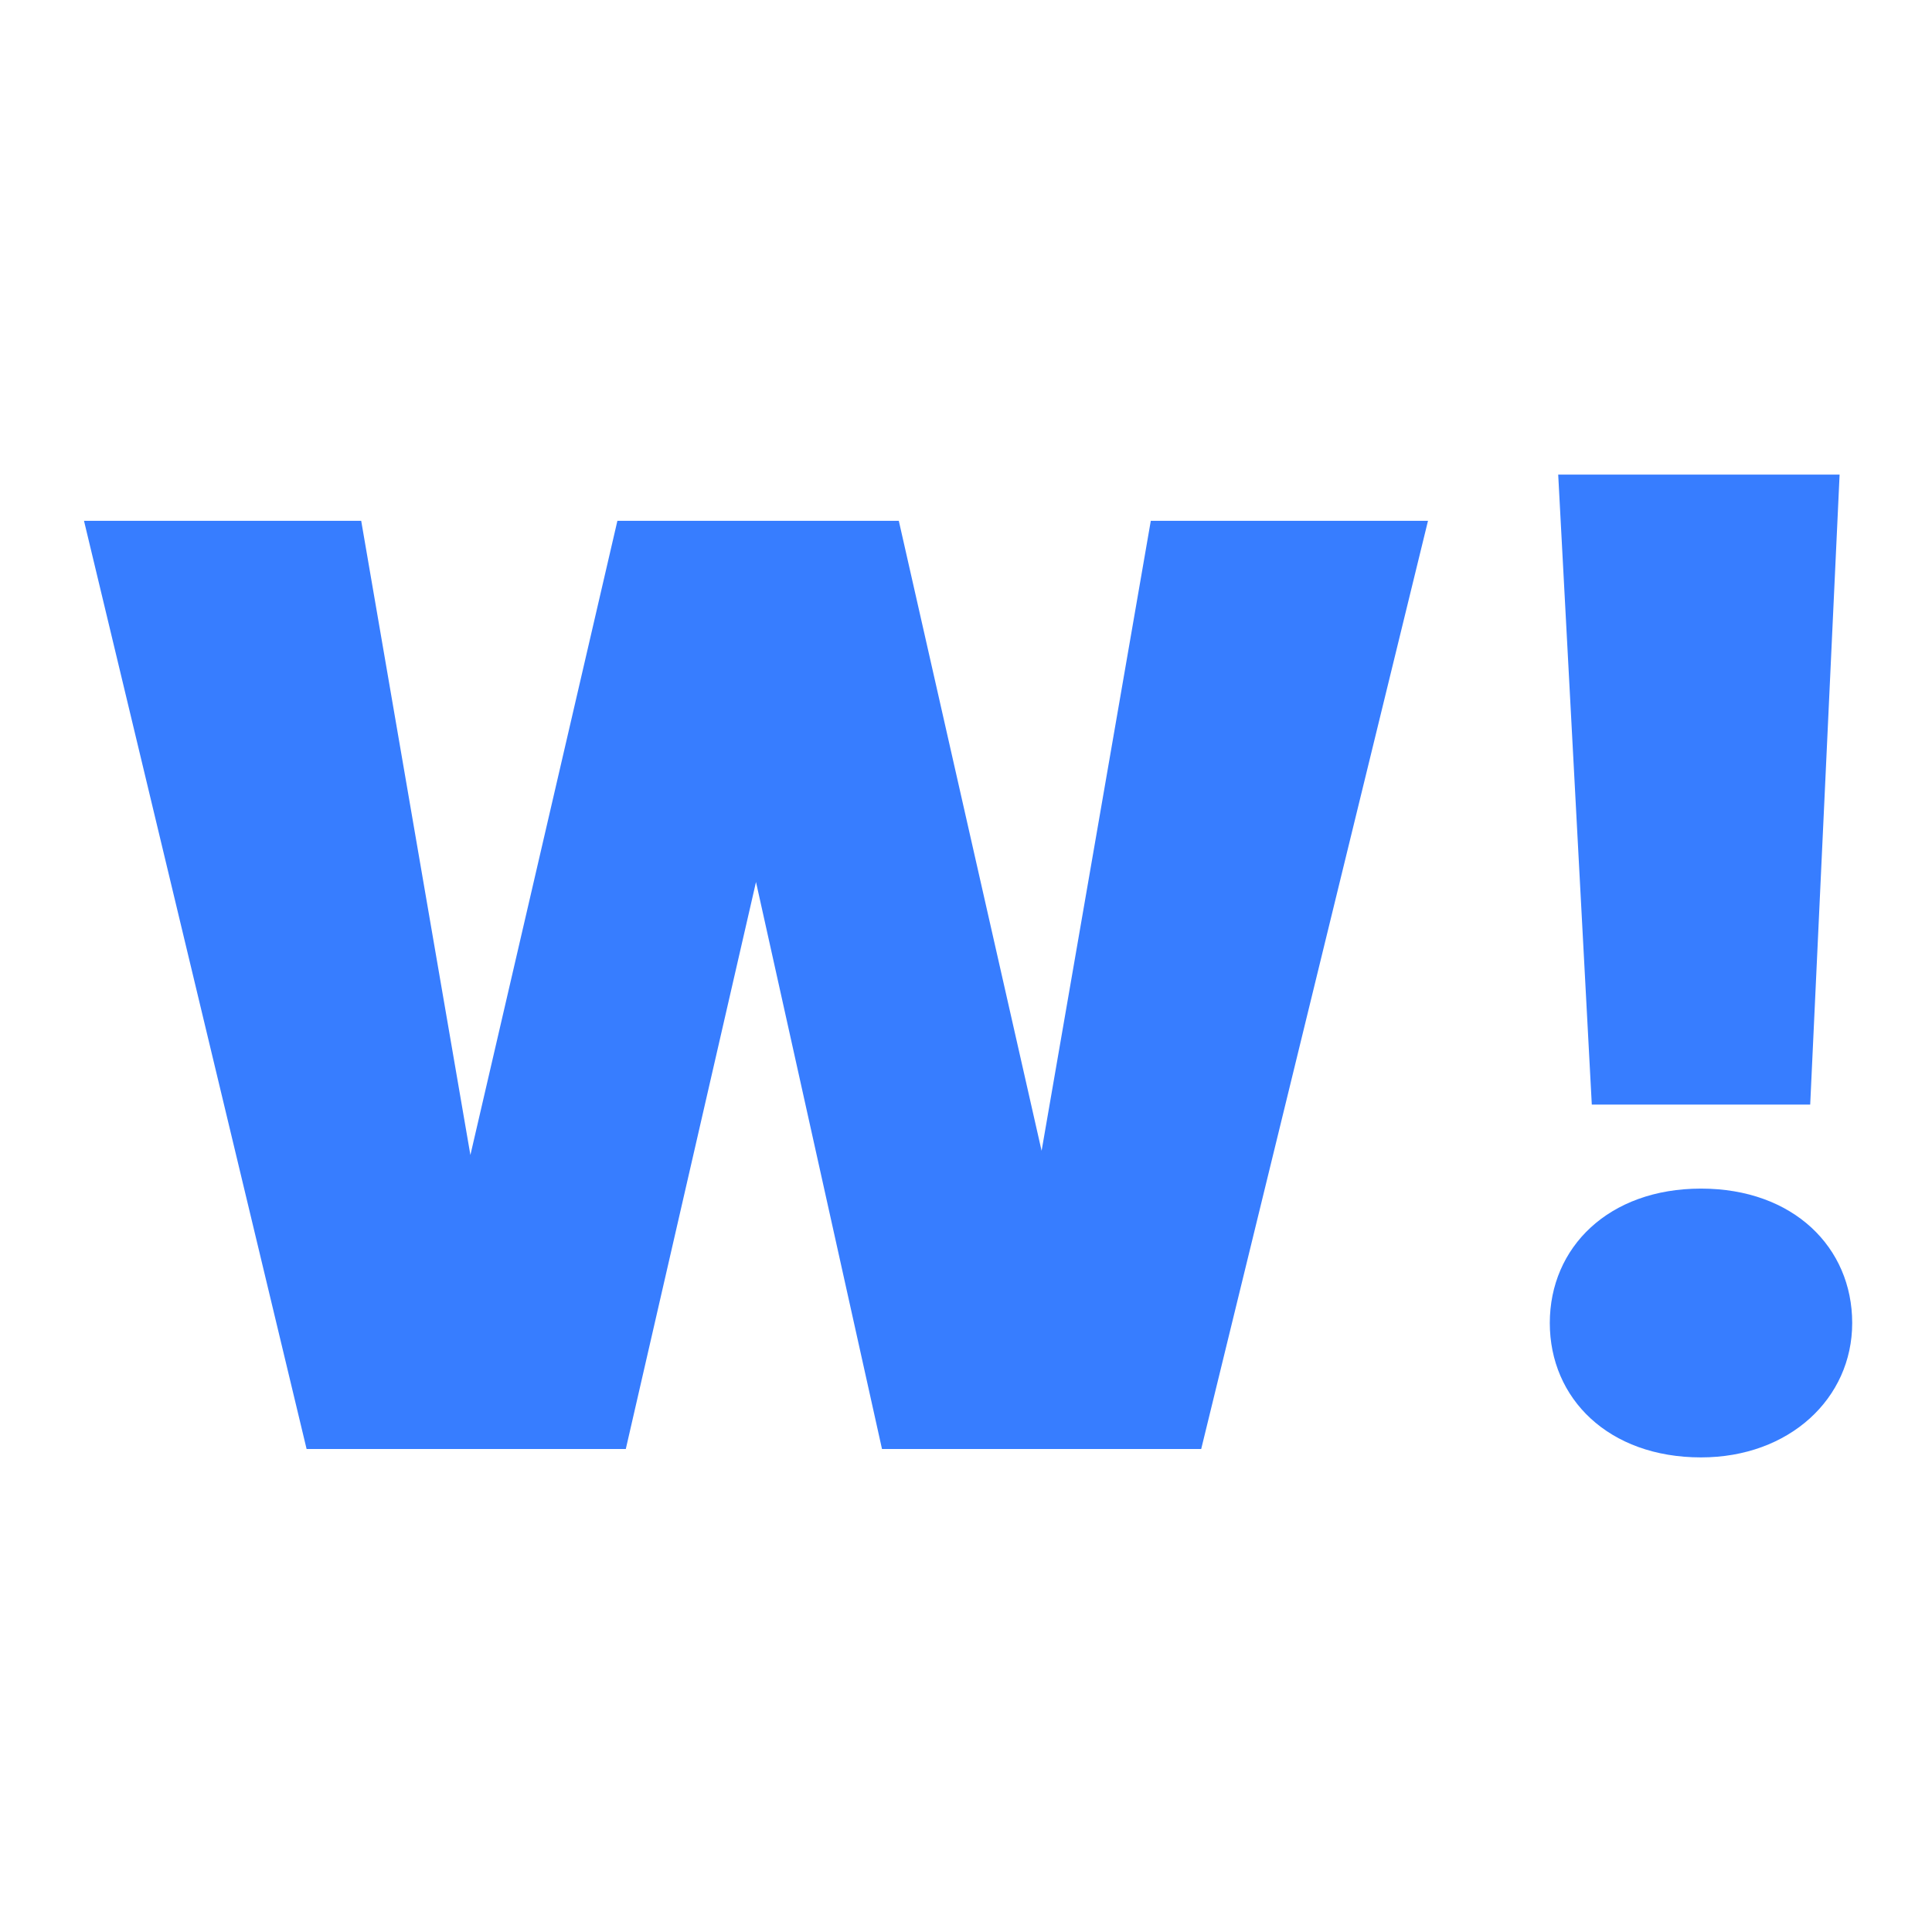 <svg xmlns="http://www.w3.org/2000/svg" xmlns:xlink="http://www.w3.org/1999/xlink" id="Layer_1" x="0" y="0" version="1.1" viewBox="0 0 46 46" xml:space="preserve" style="enable-background:new 0 0 46 46"><style type="text/css">.st0{fill:#377dff}</style><g><path d="M2,12.4h6.6l2.6,15.1l3.5-15.1h6.7l3.4,15l2.6-15H34l-5.4,22.1H21l-3-13.5l-3.1,13.5H7.3L2,12.4z" class="st0"/><path d="M40.5,34.7c-2.2,0-3.6-1.4-3.6-3.2s1.4-3.2,3.6-3.2c2.2,0,3.6,1.4,3.6,3.2S42.6,34.7,40.5,34.7z M37.1,11.3 h6.7l-0.7,15h-5.2L37.1,11.3z" class="st0"/></g></svg>